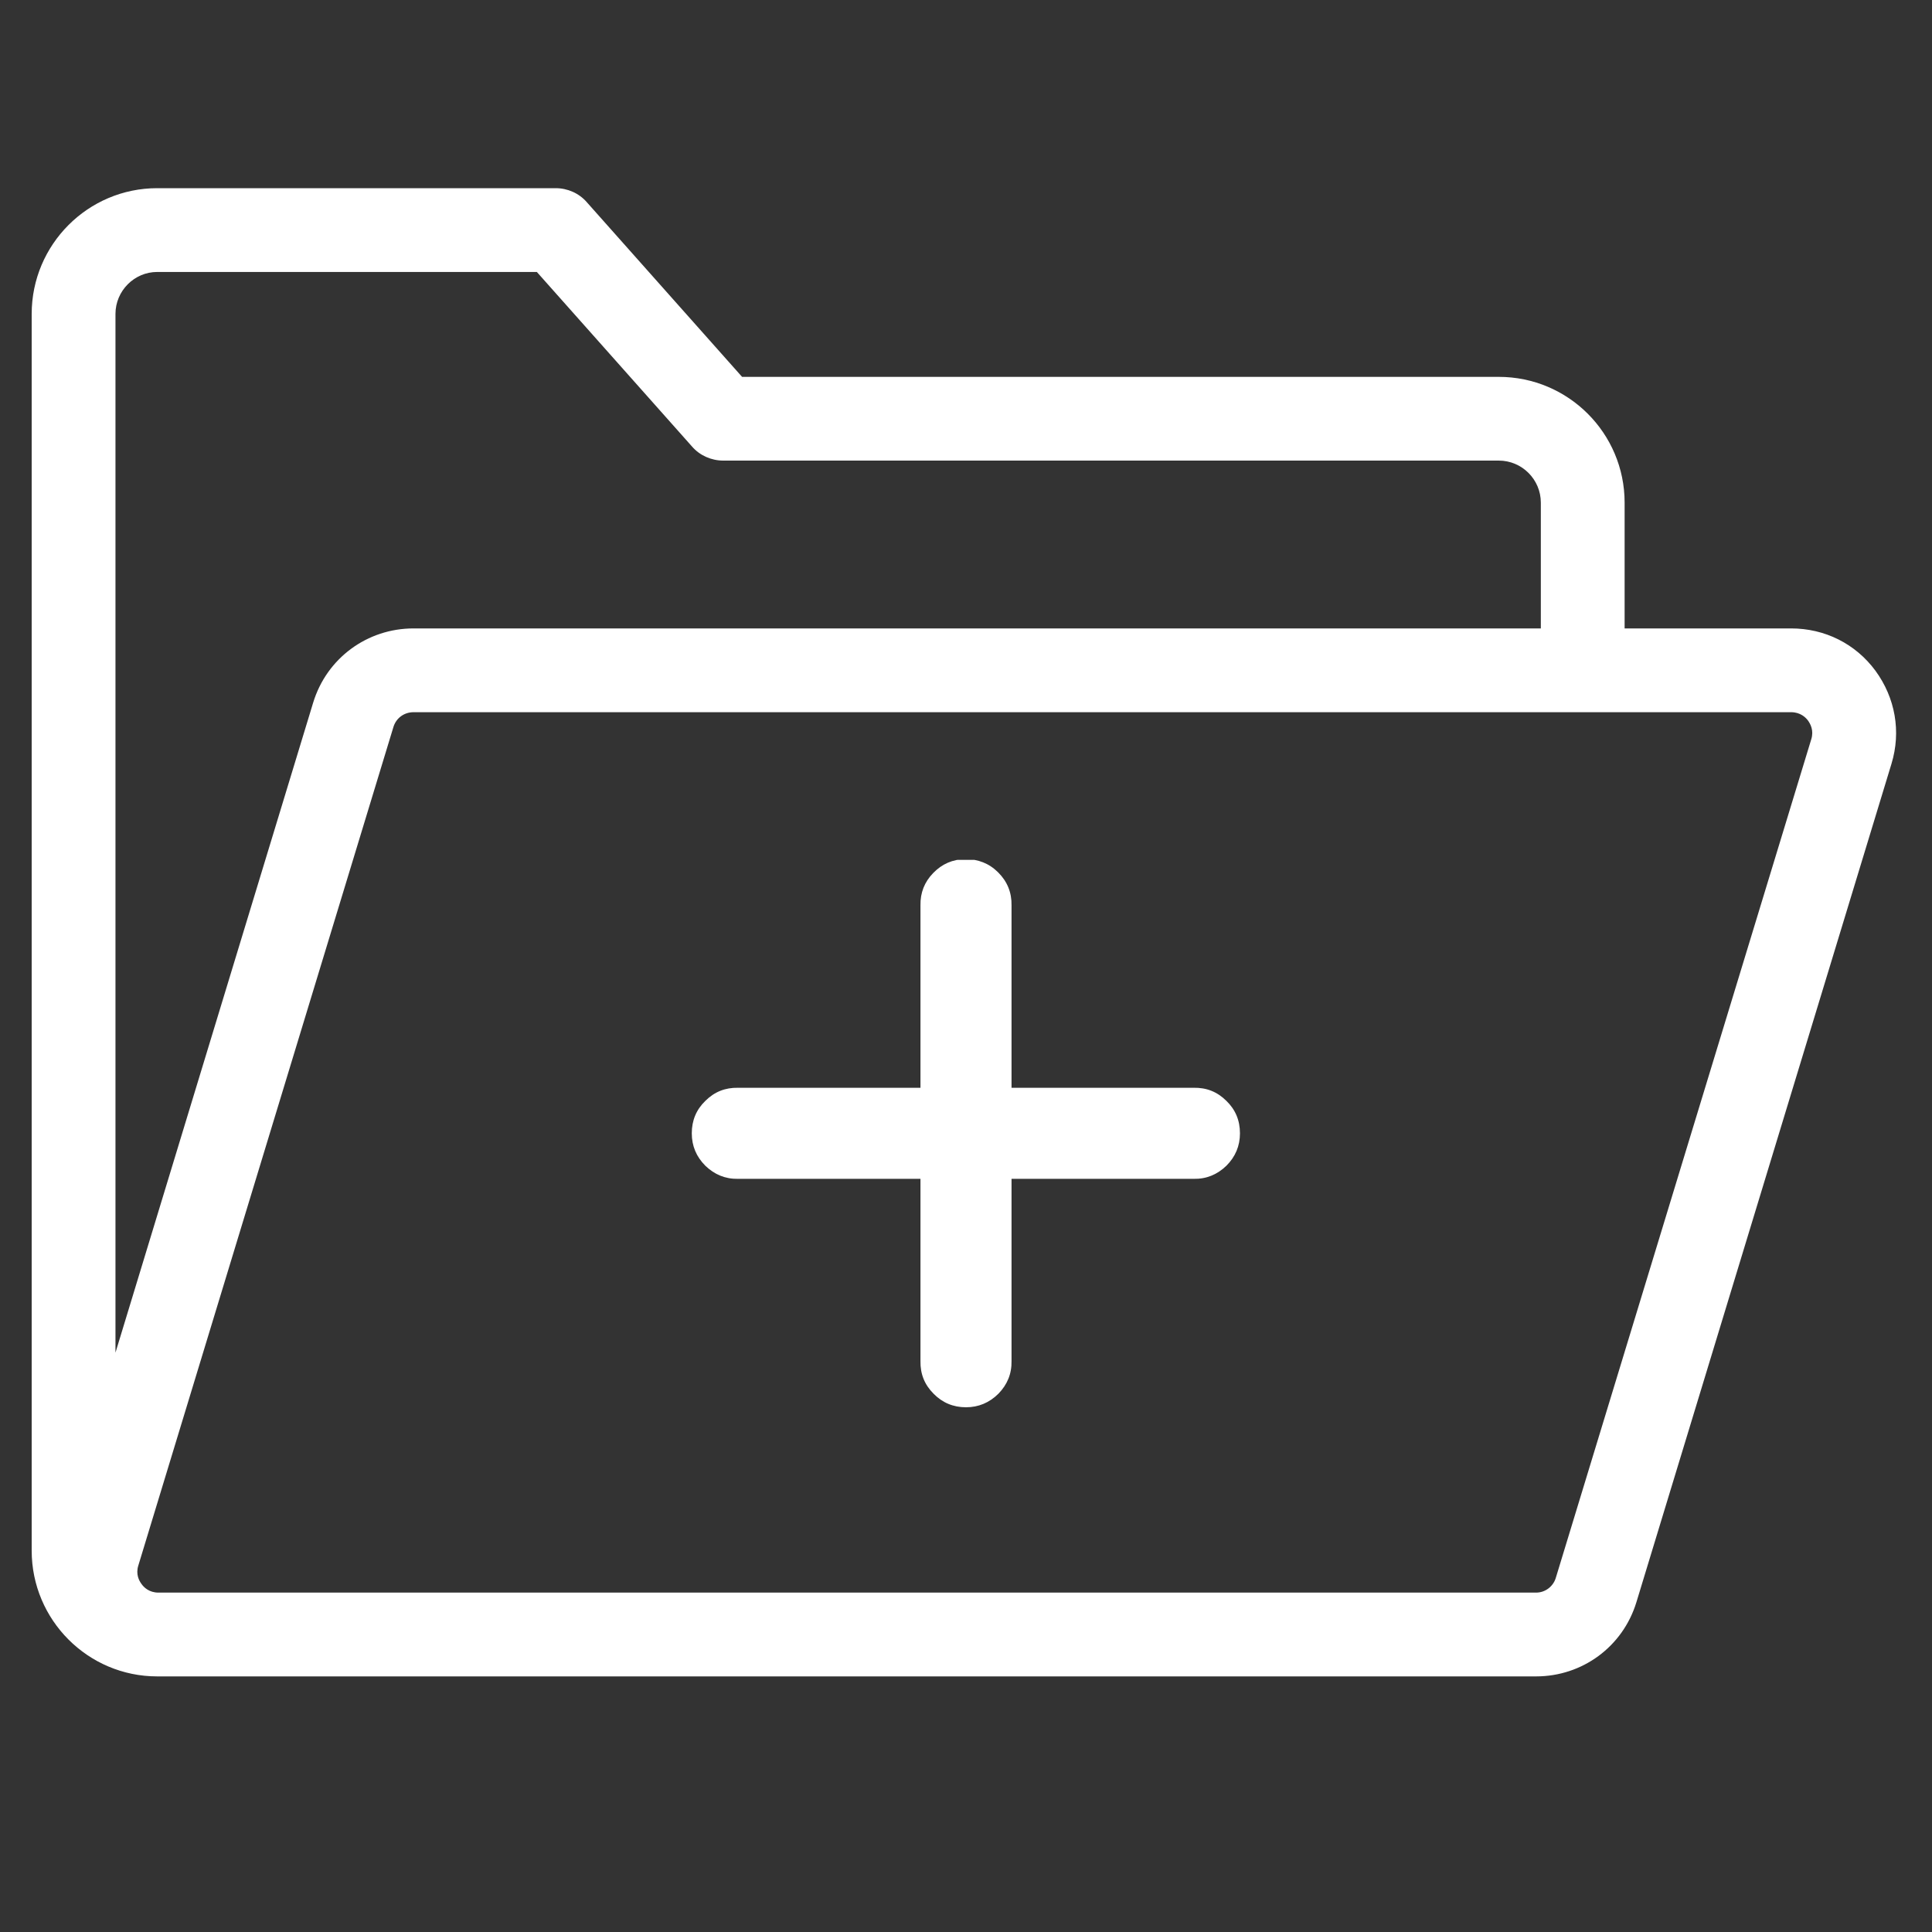 <svg xmlns="http://www.w3.org/2000/svg" xmlns:xlink="http://www.w3.org/1999/xlink" width="40" zoomAndPan="magnify" viewBox="0 0 30 30" height="40" preserveAspectRatio="xMidYMid meet" version="1.0"><rect x="0" y="0" width="30" height="30" fill="#333333" stroke="none"/><defs><clipPath id="ec4815e57d"><path d="M 0.484 2.902 L 29.516 2.902 L 29.516 26.129 L 0.484 26.129 Z M 0.484 2.902 " clip-rule="nonzero"/></clipPath><clipPath id="6a59ca6f85"><path d="M 10.719 13.352 L 19.426 13.352 L 19.426 22 L 10.719 22 Z M 10.719 13.352 " clip-rule="nonzero"/></clipPath></defs><g clip-path="url(#ec4815e57d)"><path fill="#ffffff" d="M 29.121 10.414 C 28.812 9.996 28.336 9.758 27.812 9.758 L 25.227 9.758 L 25.227 7.805 C 25.227 6.727 24.352 5.852 23.273 5.852 L 11.523 5.852 L 9.113 3.141 C 8.992 3 8.812 2.922 8.629 2.922 L 2.441 2.922 C 1.367 2.922 0.492 3.797 0.492 4.875 L 0.492 24.078 C 0.492 25.156 1.367 26.031 2.441 26.031 L 23.852 26.031 C 24.57 26.031 25.199 25.57 25.41 24.879 L 29.371 11.859 C 29.523 11.359 29.43 10.836 29.121 10.414 Z M 1.793 4.875 C 1.793 4.516 2.086 4.223 2.441 4.223 L 8.336 4.223 L 10.746 6.934 C 10.867 7.074 11.047 7.152 11.23 7.152 L 23.273 7.152 C 23.633 7.152 23.926 7.445 23.926 7.805 L 23.926 9.758 L 6.422 9.758 C 5.703 9.758 5.074 10.219 4.863 10.91 L 1.793 21.004 Z M 28.125 11.48 L 24.16 24.496 C 24.121 24.633 23.996 24.73 23.852 24.73 L 2.461 24.73 C 2.316 24.73 2.234 24.648 2.199 24.598 C 2.16 24.547 2.105 24.445 2.148 24.309 L 6.109 11.289 C 6.152 11.148 6.277 11.059 6.422 11.059 L 27.812 11.059 C 27.957 11.059 28.039 11.141 28.074 11.188 C 28.113 11.242 28.168 11.344 28.125 11.48 Z M 28.125 11.48 " fill-opacity="1" fill-rule="nonzero"/></g><g clip-path="url(#6a59ca6f85)"><path fill="#ffffff" d="M 14.988 13.34 C 14.793 13.344 14.629 13.414 14.492 13.555 C 14.355 13.695 14.289 13.863 14.293 14.059 L 14.293 16.891 L 11.461 16.891 C 11.262 16.887 11.094 16.953 10.953 17.094 C 10.812 17.23 10.742 17.398 10.742 17.598 C 10.742 17.793 10.812 17.961 10.953 18.102 C 11.094 18.238 11.262 18.309 11.461 18.305 L 14.293 18.305 L 14.293 21.133 C 14.289 21.332 14.355 21.5 14.496 21.641 C 14.633 21.781 14.801 21.852 15 21.852 C 15.195 21.852 15.363 21.781 15.504 21.641 C 15.641 21.5 15.711 21.332 15.707 21.133 L 15.707 18.305 L 18.535 18.305 C 18.734 18.309 18.902 18.238 19.043 18.102 C 19.184 17.961 19.254 17.793 19.254 17.598 C 19.254 17.398 19.184 17.23 19.043 17.094 C 18.902 16.953 18.734 16.887 18.535 16.891 L 15.707 16.891 L 15.707 14.059 C 15.711 13.859 15.641 13.688 15.5 13.547 C 15.359 13.406 15.188 13.34 14.988 13.34 Z M 14.988 13.34 " fill-opacity="1" fill-rule="nonzero"/></g></svg>